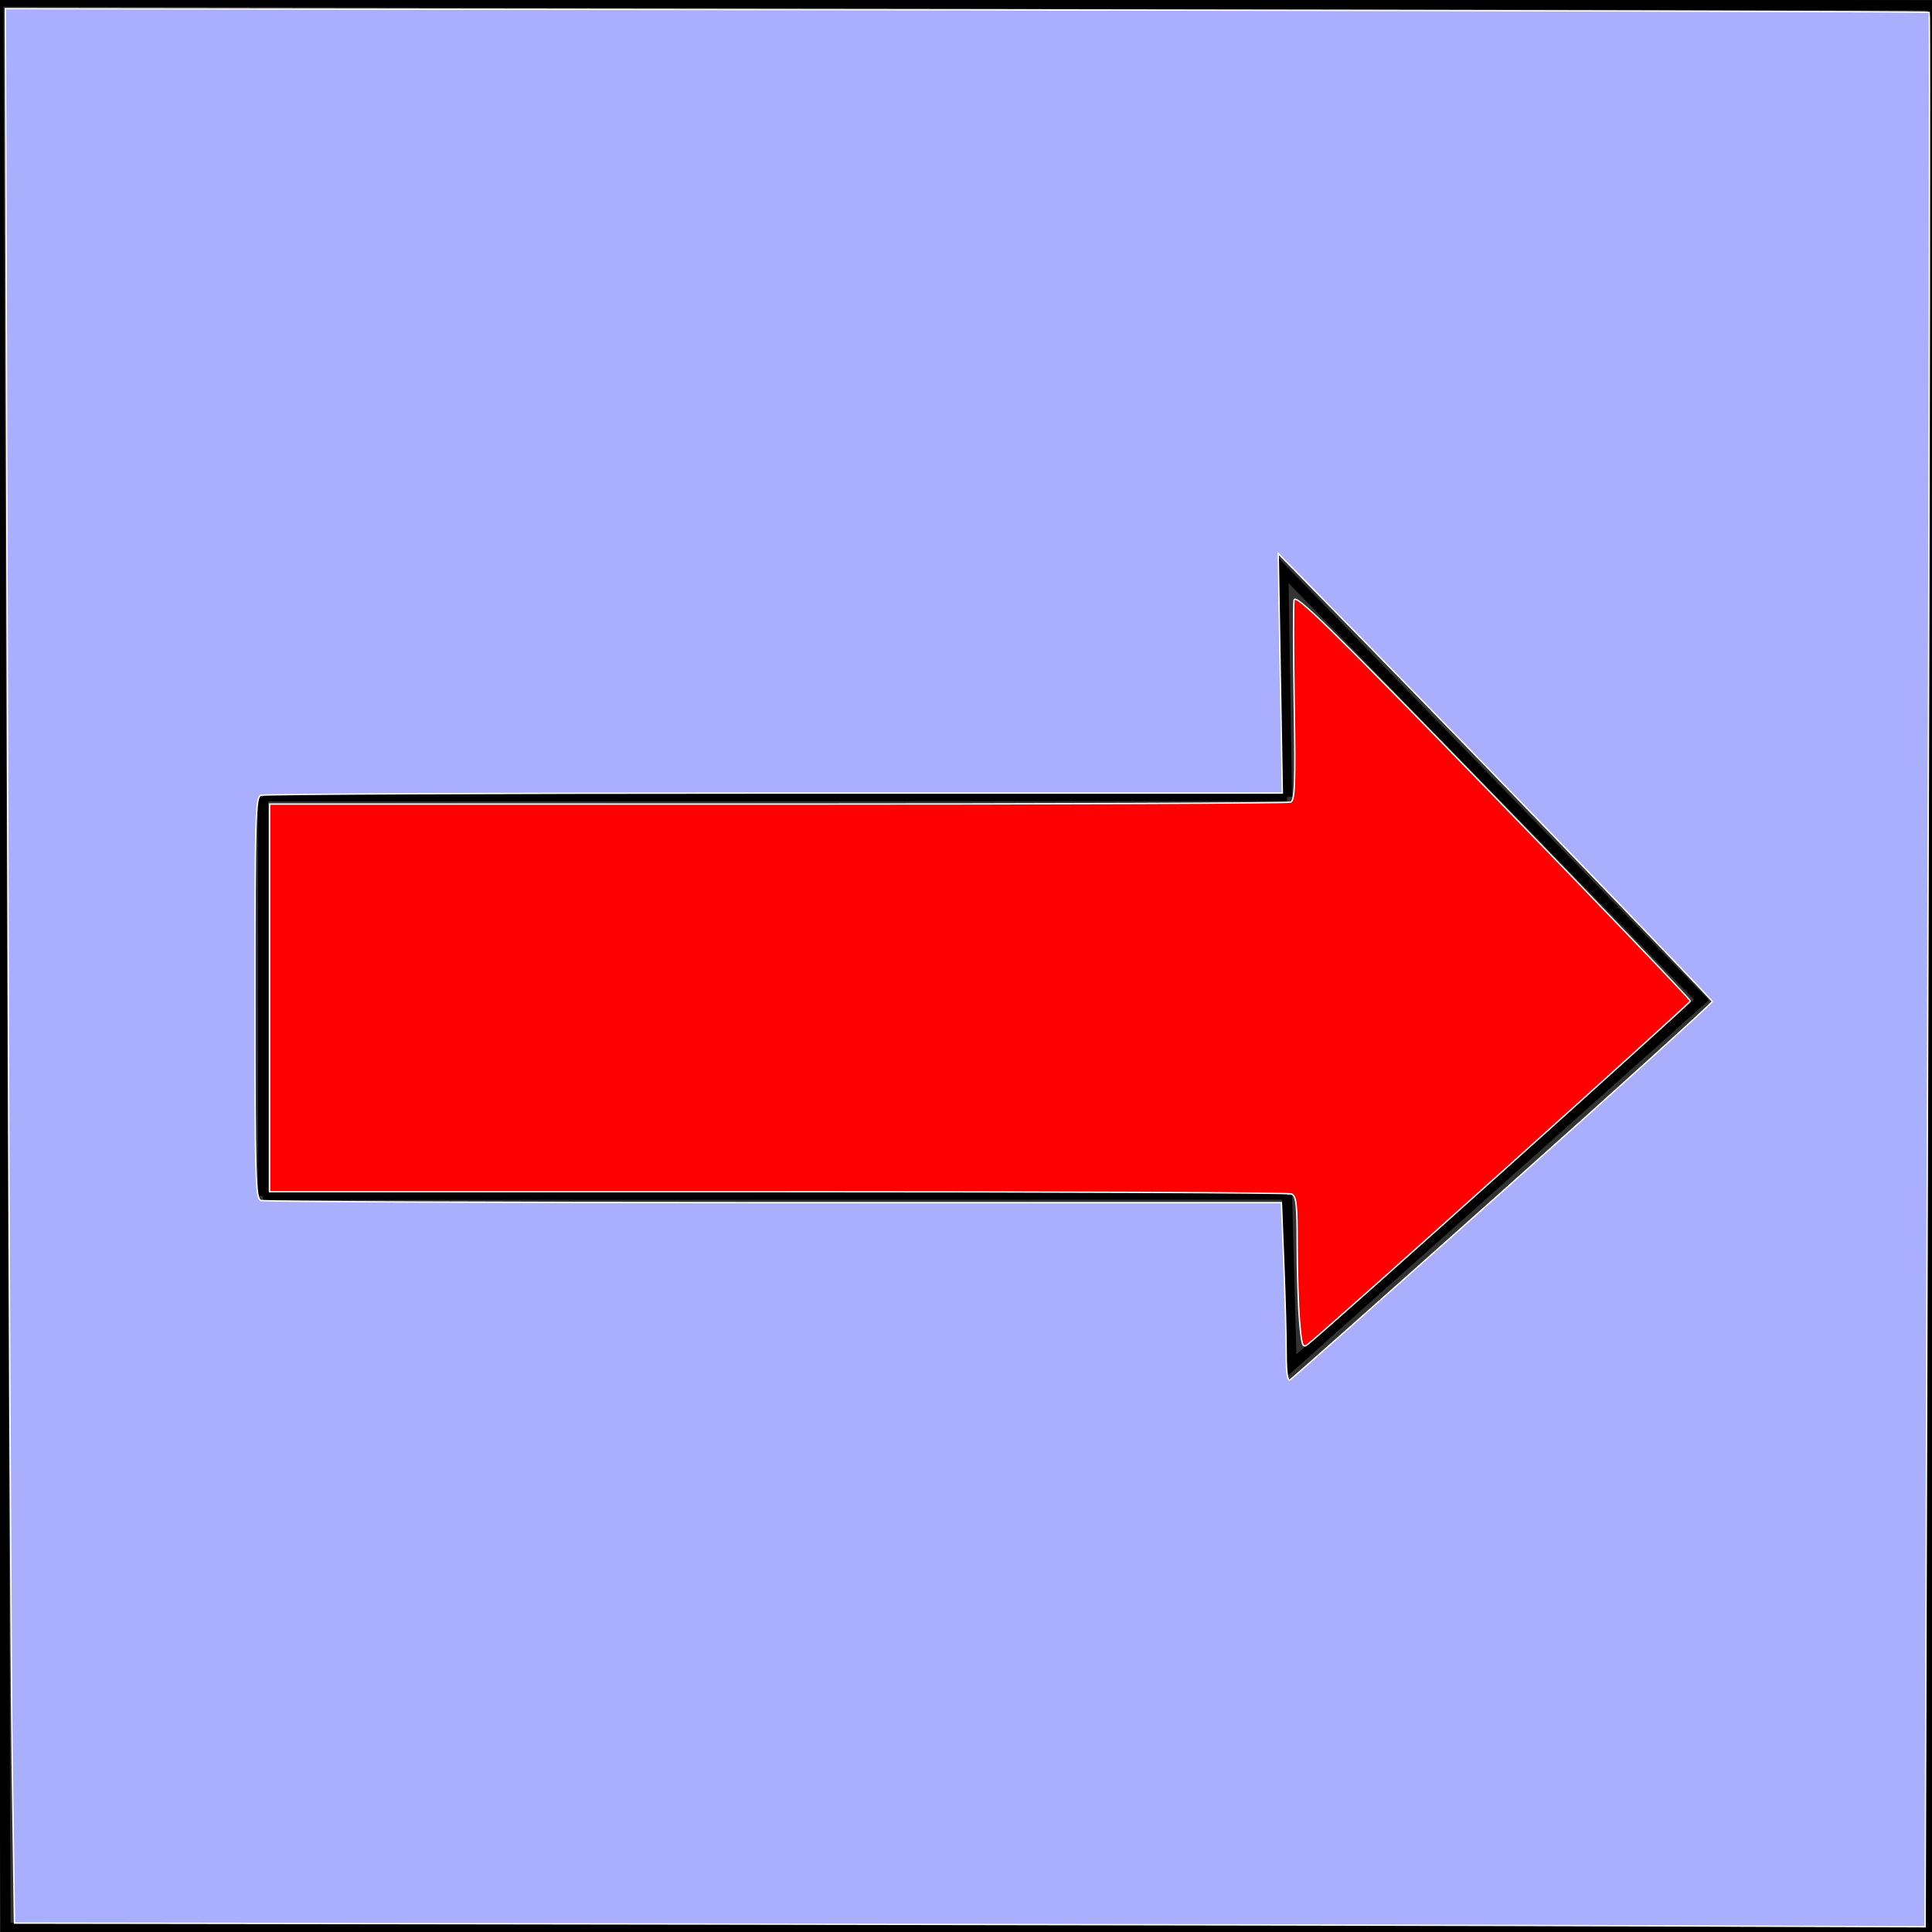<?xml version="1.0" encoding="UTF-8" standalone="no"?>
<svg
   xmlns:dc="http://purl.org/dc/elements/1.1/"
   xmlns:cc="http://creativecommons.org/ns#"
   xmlns:rdf="http://www.w3.org/1999/02/22-rdf-syntax-ns#"
   xmlns:svg="http://www.w3.org/2000/svg"
   xmlns="http://www.w3.org/2000/svg"
   xmlns:sodipodi="http://sodipodi.sourceforge.net/DTD/sodipodi-0.dtd"
   xmlns:inkscape="http://www.inkscape.org/namespaces/inkscape"
   sodipodi:docname="Next_pressed.svg"
   inkscape:version="1.0 (4035a4fb49, 2020-05-01)"
   id="svg8"
   version="1.1"
   viewBox="0 0 50 50"
   height="50mm"
   width="50mm">
  <rect x="0" y="0" width="50" height="50" fill="#333333" stroke="none"/>
  <defs
     id="defs2" />
  <sodipodi:namedview
     inkscape:window-maximized="1"
     inkscape:window-y="31"
     inkscape:window-x="0"
     inkscape:window-height="1021"
     inkscape:window-width="1920"
     showgrid="false"
     inkscape:document-rotation="0"
     inkscape:current-layer="layer1"
     inkscape:document-units="mm"
     inkscape:cy="92.632046"
     inkscape:cx="84.719631"
     inkscape:zoom="2.8"
     inkscape:pageshadow="2"
     inkscape:pageopacity="0.0"
     borderopacity="1.0"
     bordercolor="#666666"
     pagecolor="#ffffff"
     id="base" />
  <g
     id="layer1"
     inkscape:groupmode="layer"
     inkscape:label="Layer 1">
    <path
       id="path835"
       d="M -0.048,0.04 0.142,49.893 49.956,49.923 50.032,0.137 Z"
       style="fill:none;stroke:#000000;stroke-width:0.265px;stroke-linecap:butt;stroke-linejoin:miter;stroke-opacity:1" />
    <path
       id="path859"
       d="m 6.806,20.631 26.5,-0.009"
       style="fill:none;stroke:#000000;stroke-width:0.22px;stroke-linecap:butt;stroke-linejoin:miter;stroke-opacity:1" />
    <path
       style="fill:none;stroke:#000000;stroke-width:0.22px;stroke-linecap:butt;stroke-linejoin:miter;stroke-opacity:1"
       d="M 6.806,30.946 33.306,30.938"
       id="path859-3" />
    <path
       id="path880"
       d="m 6.806,20.631 -2e-7,10.315"
       style="fill:none;stroke:#000000;stroke-width:0.265px;stroke-linecap:butt;stroke-linejoin:miter;stroke-opacity:1" />
    <path
       id="path882"
       d="M 33.306,20.622 33.21,14.759 44.035,25.877 33.426,35.339 33.306,30.938"
       style="fill:none;stroke:#000000;stroke-width:0.265px;stroke-linecap:butt;stroke-linejoin:miter;stroke-opacity:1" />
    <path
       transform="scale(0.265)"
       id="path886"
       d="M 69.138,187.9 1.413,187.809 1.193,172.185 C 1.072,163.591 0.872,121.525 0.749,78.703 L 0.525,0.846 94.402,0.96 C 146.035,1.022 188.338,1.131 188.409,1.202 c 0.071,0.071 0.01,42.168 -0.135,93.548 l -0.265,93.418 -25.573,-0.088 c -14.065,-0.049 -56.049,-0.129 -93.298,-0.179 z m 77.644,-71.59 c 11.241,-10.028 20.438,-18.354 20.438,-18.502 0,-0.217 -27.768,-28.909 -39.574,-40.891 l -2.815,-2.857 0.202,11.696 0.202,11.696 H 75.631 c -27.282,0 -49.857,0.098 -50.168,0.217 -0.506,0.194 -0.565,2.271 -0.565,19.783 0,17.513 0.059,19.589 0.565,19.783 0.311,0.119 22.866,0.217 50.122,0.217 h 49.558 l 0.235,5.95 c 0.129,3.272 0.235,7.219 0.235,8.771 0,1.834 0.128,2.742 0.366,2.595 0.201,-0.124 9.563,-8.431 20.804,-18.459 z"
       style="fill:#aaaffd;fill-opacity:1;stroke:#ffffff;stroke-width:0.135" />
    <path
       transform="scale(0.265)"
       id="path888"
       d="m 126.915,129.007 c -0.127,-1.503 -0.231,-4.861 -0.231,-7.462 0,-3.983 -0.089,-4.764 -0.565,-4.946 -0.311,-0.119 -22.891,-0.217 -50.179,-0.217 H 26.327 V 97.453 78.525 h 49.614 c 27.288,0 49.836,-0.085 50.108,-0.19 0.409,-0.157 0.469,-1.809 0.346,-9.554 -0.081,-5.15 -0.09,-9.731 -0.019,-10.18 0.108,-0.68 3.348,2.496 19.415,19.03 10.607,10.915 19.286,19.972 19.286,20.127 0,0.224 -35.259,31.868 -37.366,33.534 -0.501,0.396 -0.591,0.14 -0.796,-2.286 z"
       style="fill:#ff0000;fill-opacity:1;stroke:#ffffff;stroke-width:0.135" />
  </g>
</svg>
